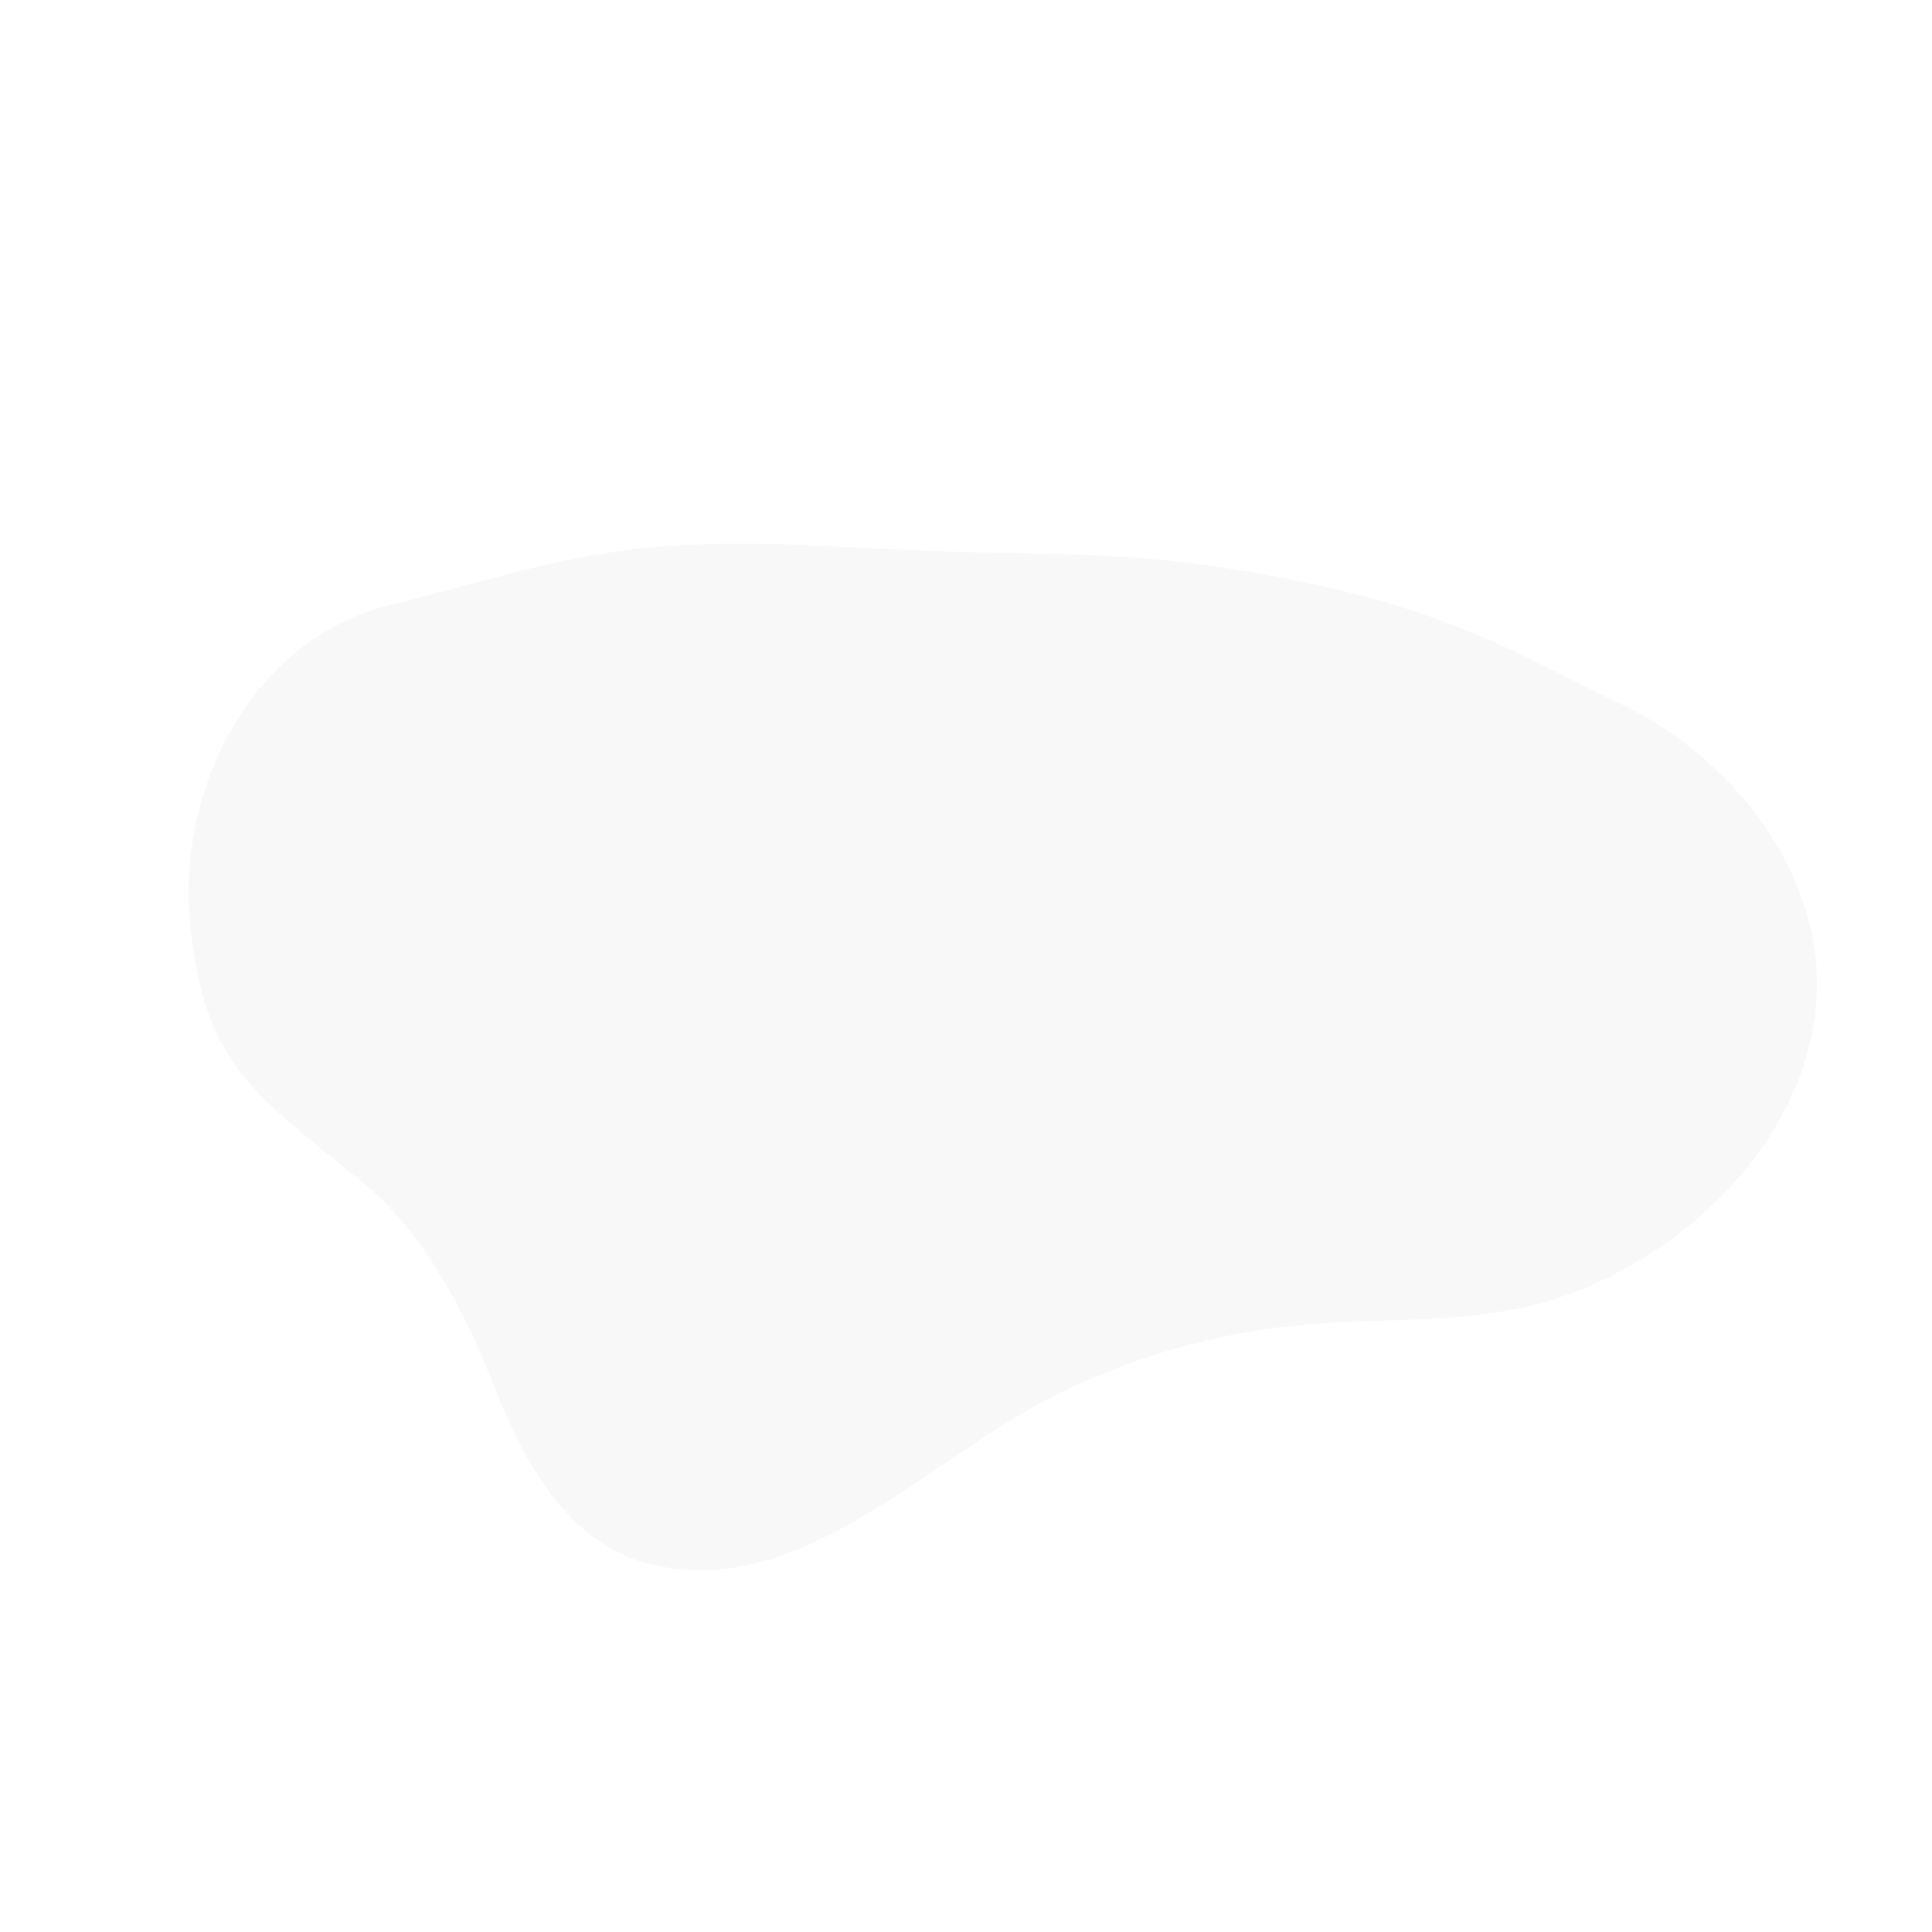 <svg xmlns="http://www.w3.org/2000/svg" xmlns:xlink="http://www.w3.org/1999/xlink" width="1296.626" height="1296.626" viewBox="0 0 1296.626 1296.626"><defs><style>.a{fill:#e9e9e9;}.b{opacity:0.33;clip-path:url(#a);}</style><clipPath id="a"><path class="a" d="M0,724.414H935.435V-173.858H0Z" transform="translate(0 173.858)"/></clipPath></defs><g class="b" transform="translate(661.452 1296.626) rotate(-135)"><g transform="translate(0.001 -0.001)"><path class="a" d="M396.248,21.086C344.526-1.642,284.97-18.77,236.97,10.277c-78.73,47.647-81.7,151.513-102.292,237.312-16.4,68.33-49.329,133.11-95.587,188.057C7.276,473.436-30.888,506.854-56.828,548.42-78.6,583.31-91,623.017-95.322,663.25c-7.077,65.906,9.872,137.543,61.181,183.01,56.96,50.479,146.937,58.5,220.184,32.457s124.826-34.865,230.219-108.072C501.656,711.326,523.6,677.98,629.078,583.7,744.342,480.679,754.759,443.009,816.225,340.781c47.424-78.875,15.253-185.614-57.469-245.124S649.463,45.3,553.565,55.1c-38.881,3.978-91.092-4.908-157.318-34.012" transform="translate(96.854 5.061)"/></g></g></svg>